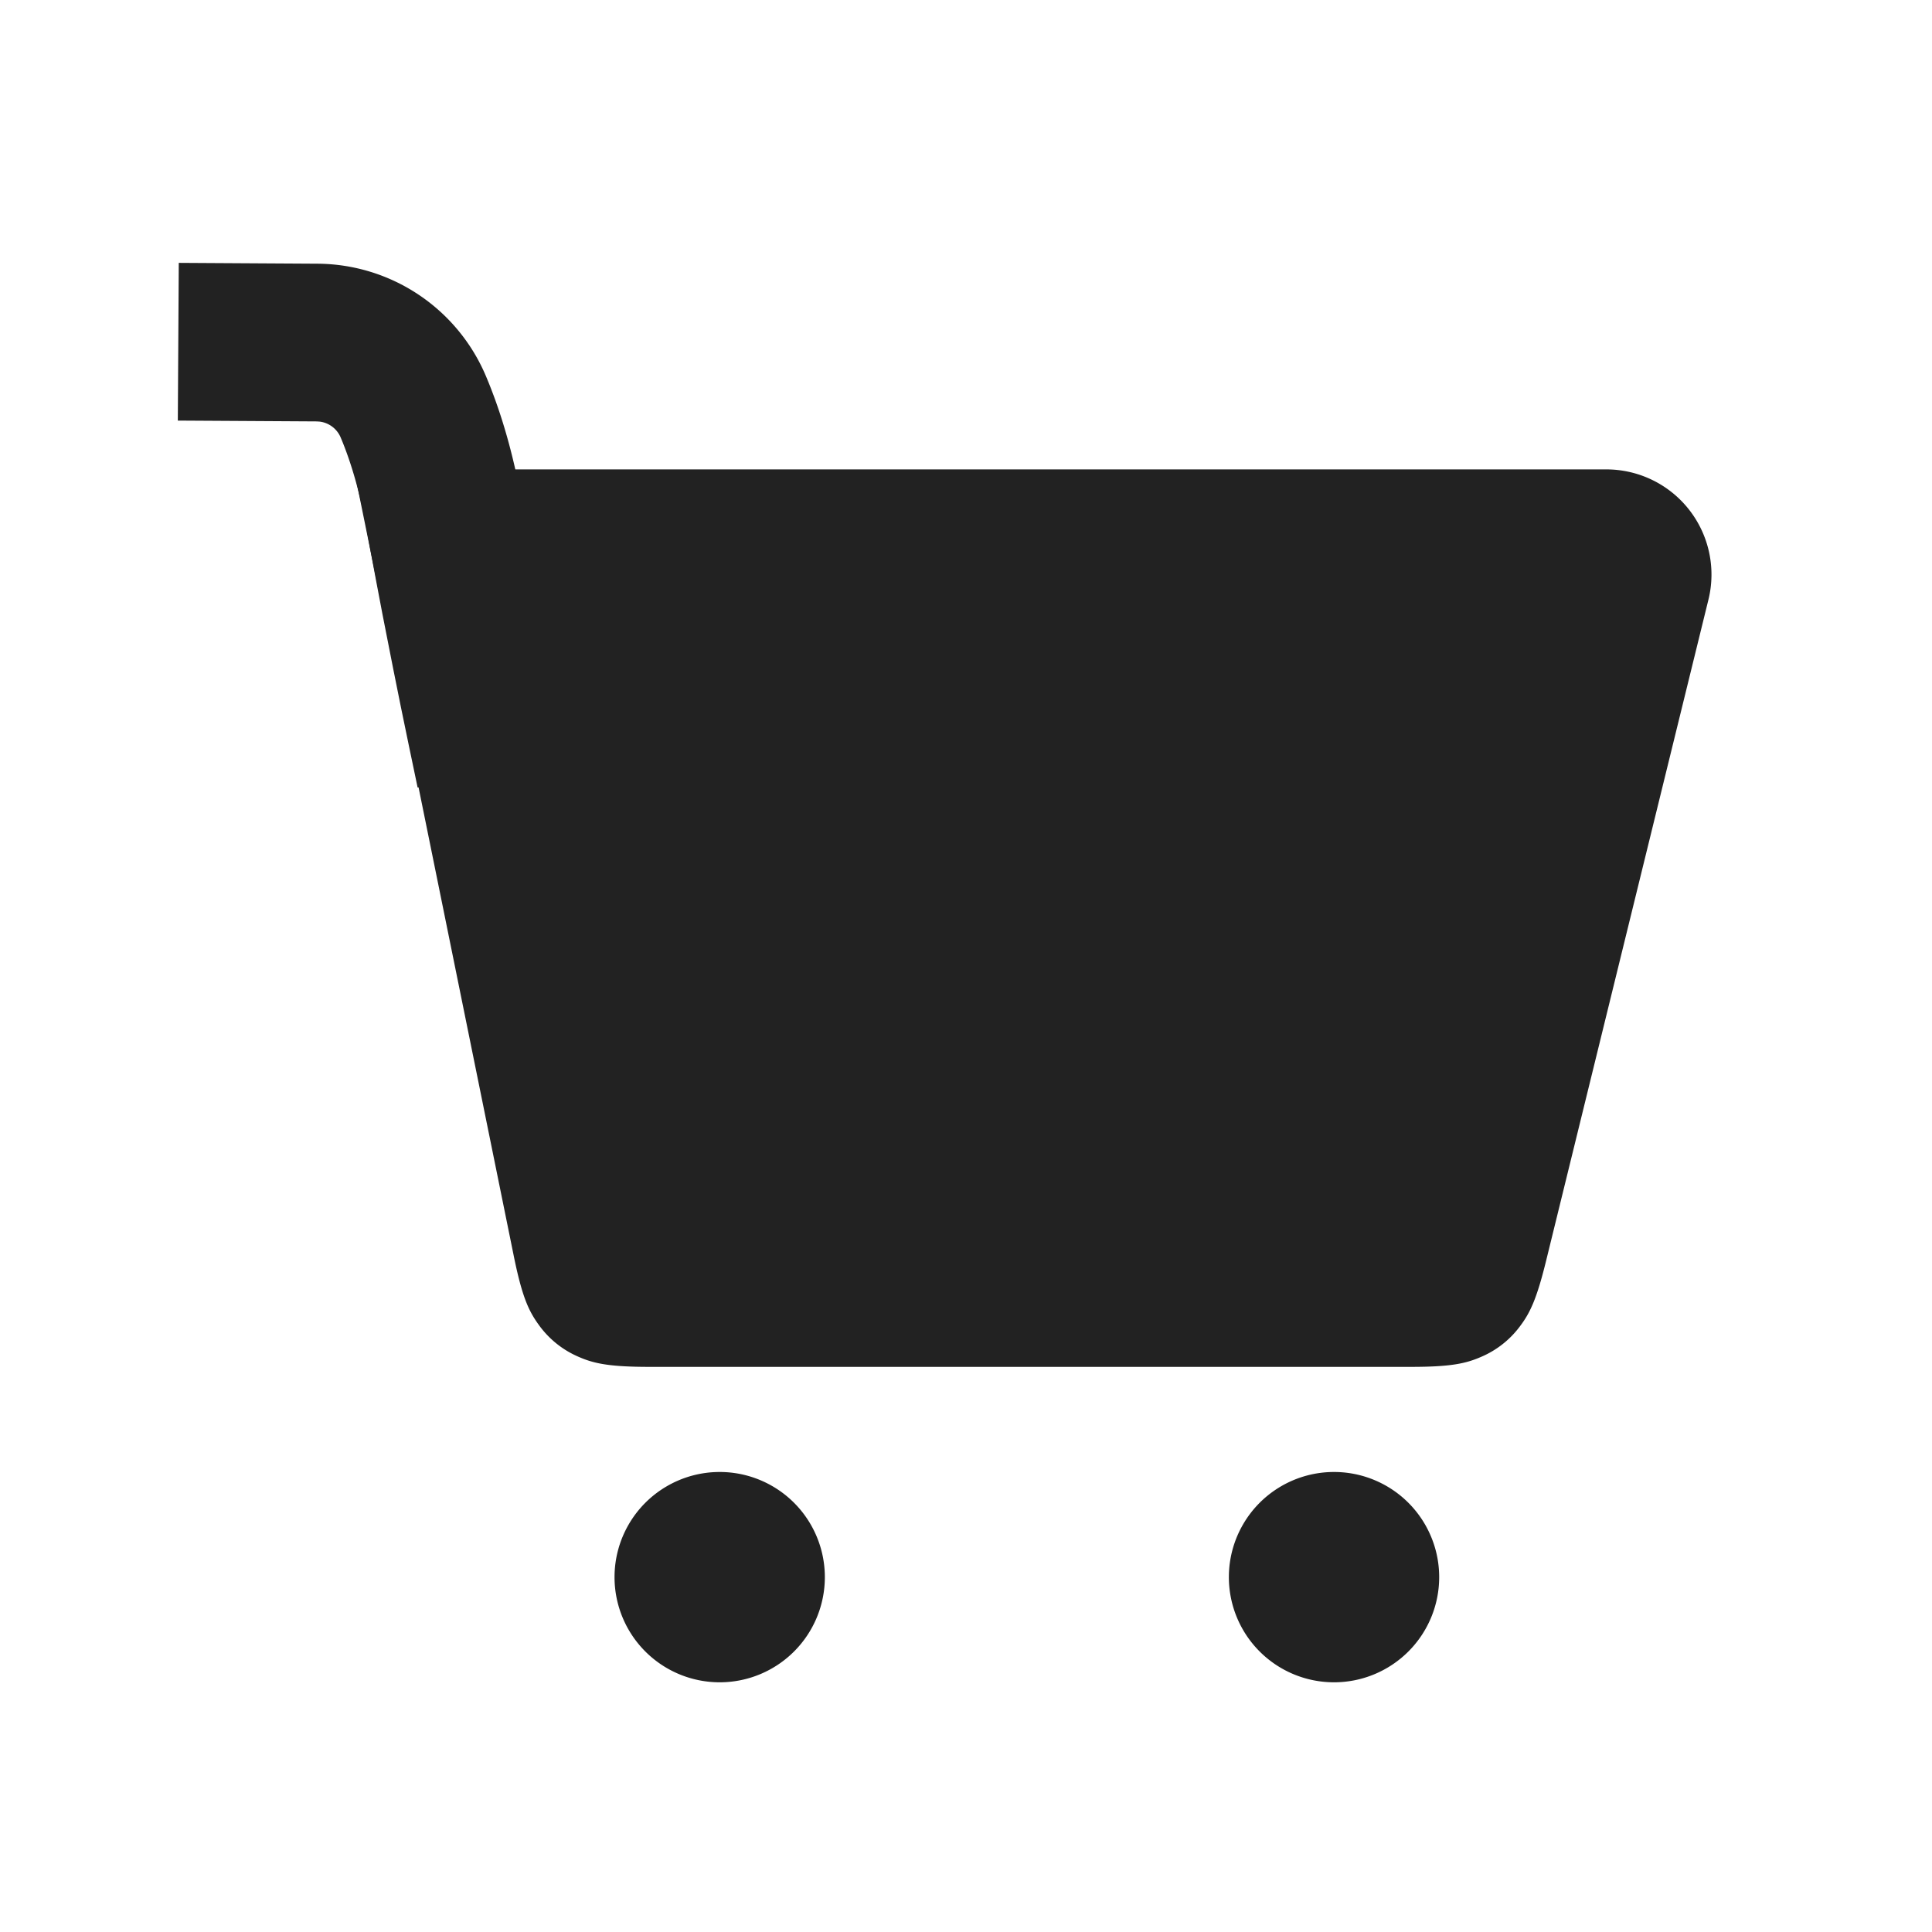 <svg xmlns="http://www.w3.org/2000/svg" viewBox="0 0 1024 1024"><path fill="#222" d="M187.622 248.79H851.382A55.735 55.735 0 0 1 905.51 317.816L819.513 668.046C814.393 688.984 810.8 696.152 805.407 703.236A50.072 50.072 0 0 1 785.095 719.141C776.945 722.693 769.128 724.47 747.625 724.47H344.356C322.309 724.47 314.284 722.589 305.947 718.827A50.218 50.218 0 0 1 285.466 702.067C280.094 694.627 276.667 687.146 272.278 665.537L187.601 248.79Z"></path><path fill="#222" d="M94.751 139.327 168.312 139.766A97.53 97.53 0 0 1 257.526 199.283C265.843 218.948 272.154 241.204 276.626 266.052L279.72 282.917 284.776 309.624 288.434 328.39 292.362 347.93 296.48 368.243 303.146 400.113 221.35 417.415 216.795 395.619 212.45 374.596 208.374 354.325 202.668 325.318 199.178 306.928 195.898 289.353 194.371 280.827C190.945 261.789 186.305 245.467 180.558 231.863A13.939 13.939 0 0 0 169.462 223.462L167.79 223.357 94.25 222.918 94.75 139.327ZM437.185 835.918A55.735 55.735 0 0 1 381.45 891.653 55.735 55.735 0 0 1 325.716 835.918 55.735 55.735 0 0 1 437.186 835.918zM762.796 835.918A55.735 55.735 0 0 1 707.062 891.653 55.735 55.735 0 0 1 651.327 835.918 55.735 55.735 0 0 1 762.797 835.918z"></path></svg>